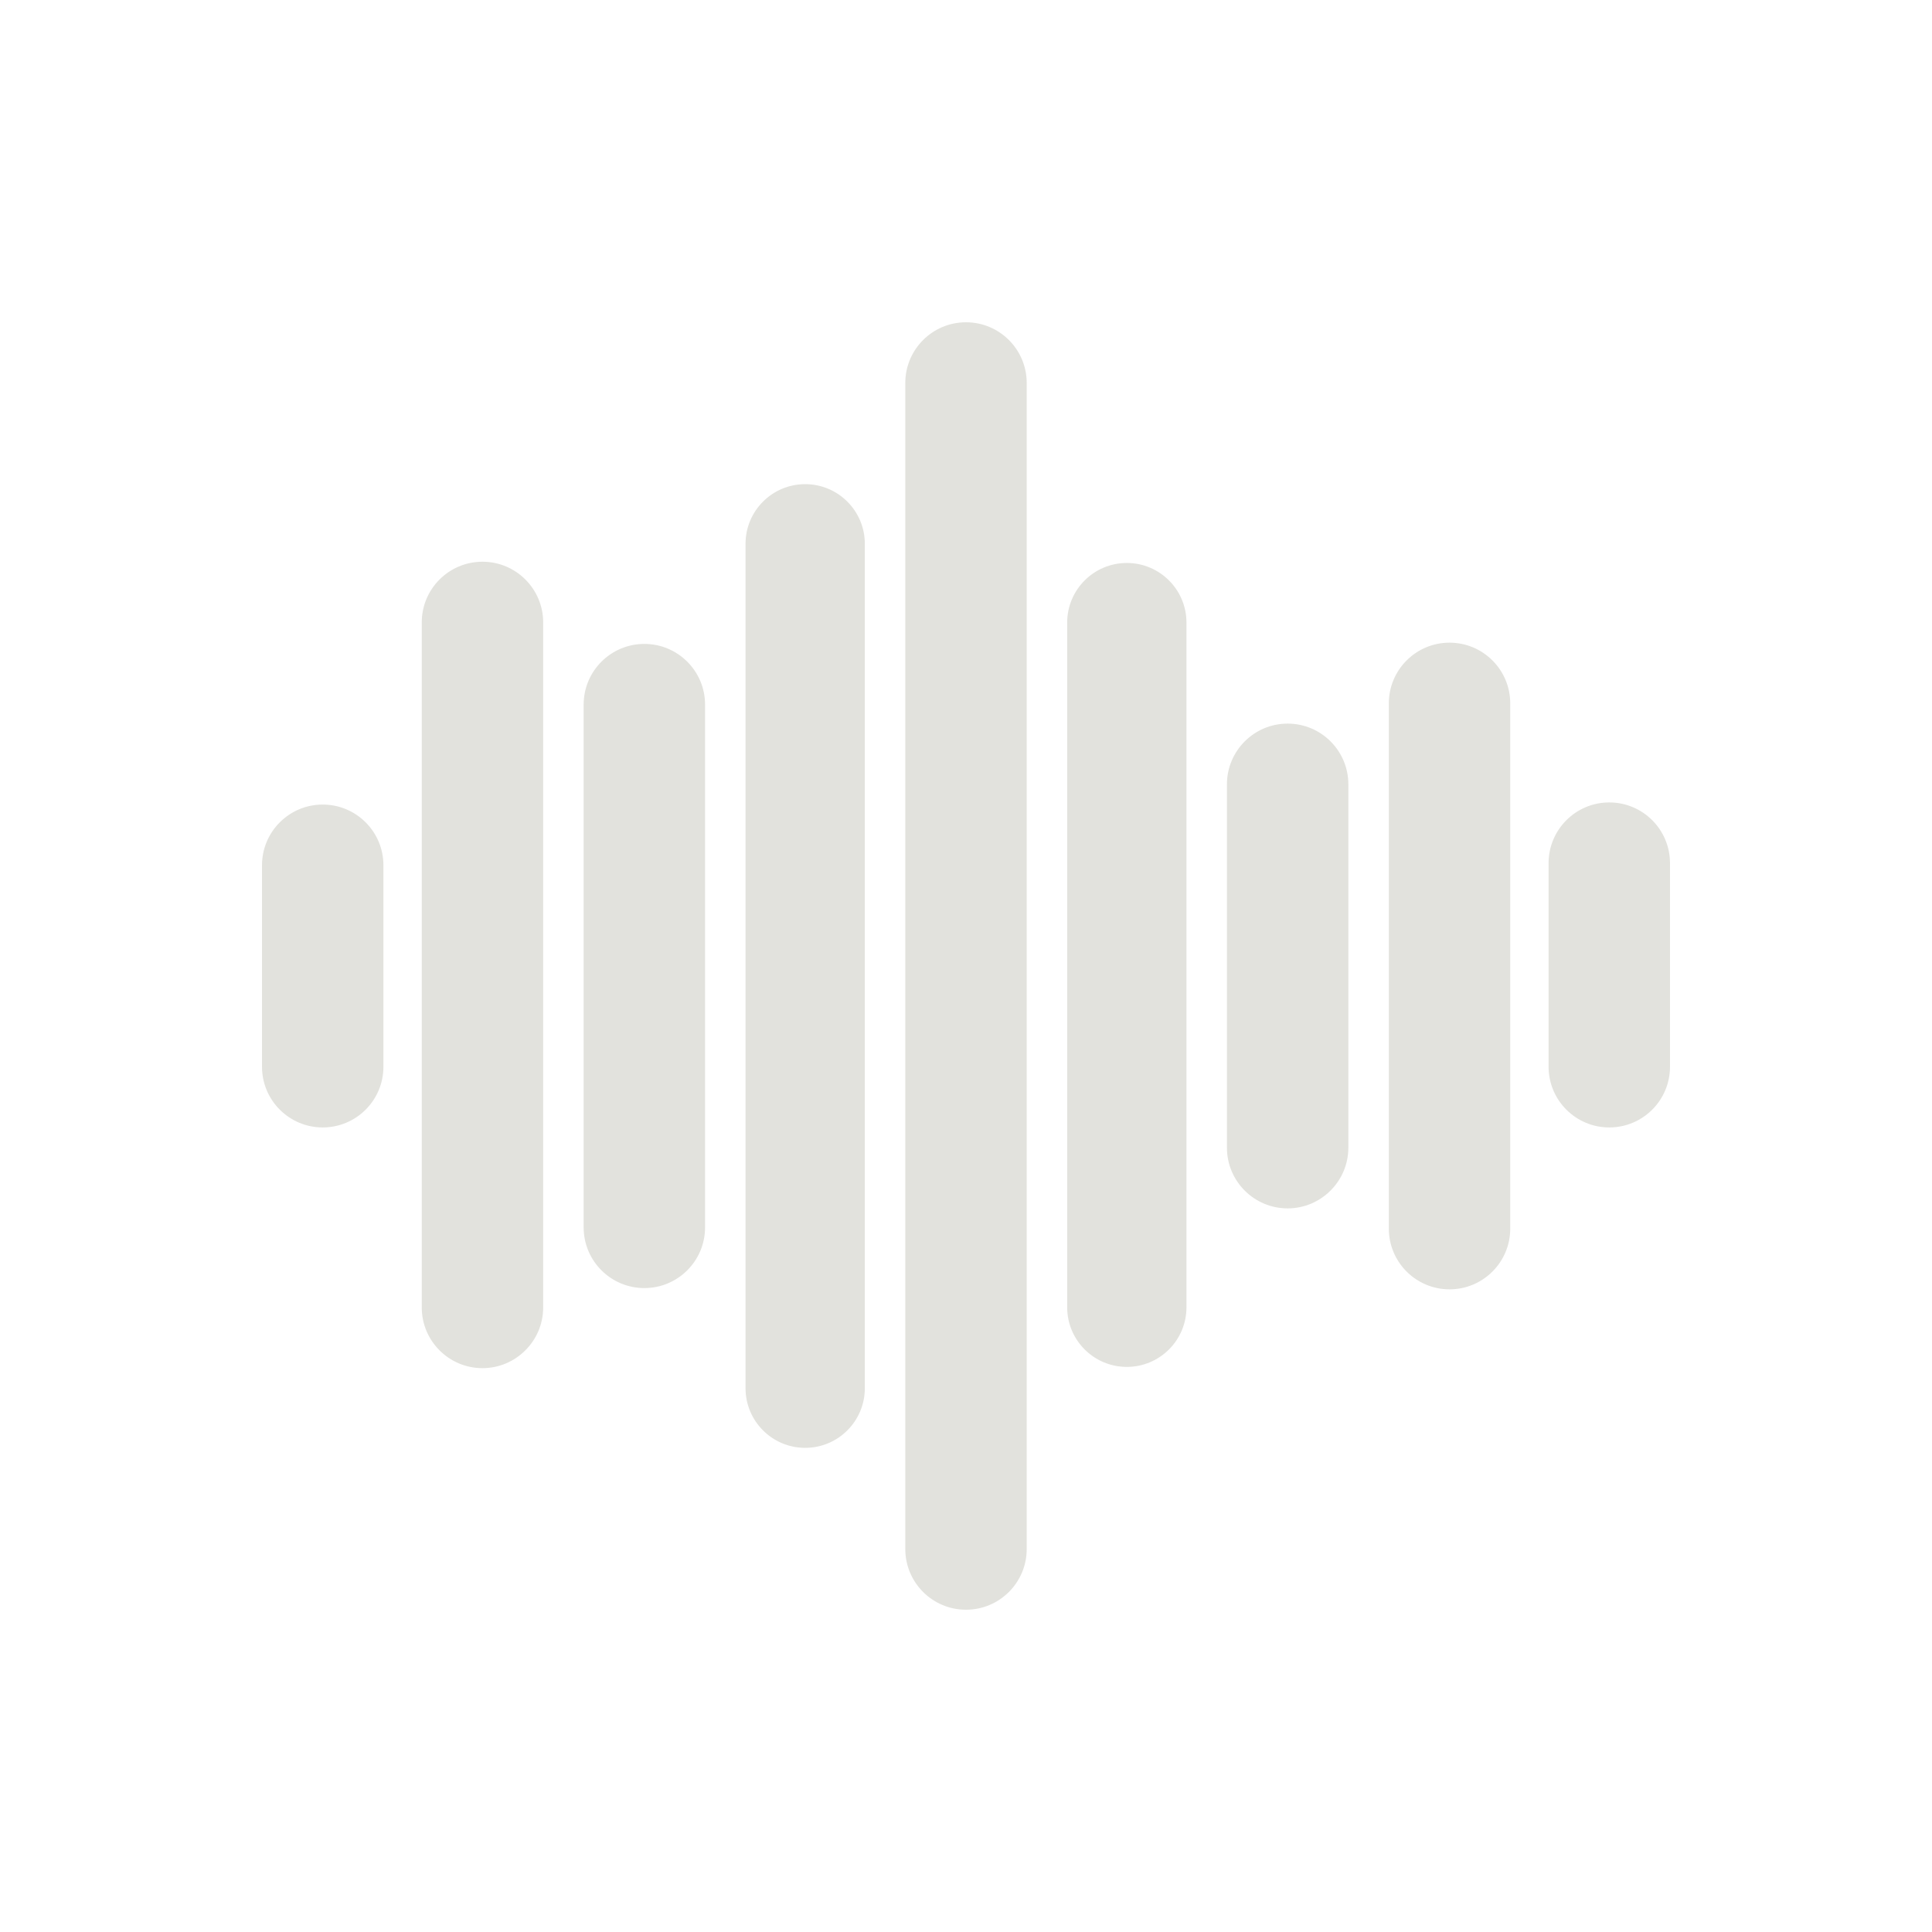 <svg
    xmlns="http://www.w3.org/2000/svg"
    viewBox="0 0 907 907"
    id="vector"
    width="907px"
    height="907px">
    <path
        id="path_1"
        d="M 274 330.794 C 274 315.054 286.76 302.294 302.5 302.294 C 318.24 302.294 331 315.054 331 330.794 L 331 576.206 C 331 591.946 318.24 604.706 302.5 604.706 C 286.76 604.706 274 591.946 274 576.206 Z M 350 255.294 C 350 239.83 362.536 227.294 378 227.294 C 393.464 227.294 406 239.83 406 255.294 L 406 651.71 C 406 667.174 393.464 679.71 378 679.71 C 362.536 679.71 350 667.174 350 651.71 Z M 425 179.794 C 425 164.054 437.76 151.294 453.5 151.294 C 469.24 151.294 482 164.054 482 179.794 L 482 727.206 C 482 742.946 469.24 755.706 453.5 755.706 C 437.76 755.706 425 742.946 425 727.206 Z M 198 292.21 C 198 276.47 210.76 263.71 226.5 263.71 C 242.24 263.71 255 276.47 255 292.21 L 255 613.794 C 255 621.694 251.773 628.841 246.575 633.979 C 241.437 639.116 234.34 642.294 226.5 642.294 C 210.76 642.294 198 629.534 198 613.794 Z M 123 406.21 C 123 390.47 135.76 377.71 151.5 377.71 C 167.24 377.71 180 390.47 180 406.21 L 180 500.794 C 180 516.534 167.24 529.294 151.5 529.294 C 135.76 529.294 123 516.534 123 500.794 Z M 501 292.294 C 501 276.83 513.536 264.294 529 264.294 C 544.464 264.294 557 276.83 557 292.294 L 557 613.71 C 557 629.174 544.464 641.71 529 641.71 C 513.536 641.71 501 629.174 501 613.71 Z M 576 368.21 C 576 352.47 588.76 339.71 604.5 339.71 C 620.24 339.71 633 352.47 633 368.21 L 633 538.79 C 633 546.69 629.773 553.837 624.575 558.975 C 619.437 564.112 612.34 567.29 604.5 567.29 C 588.76 567.29 576 554.53 576 538.79 Z M 652 330.21 C 652 314.47 664.76 301.71 680.5 301.71 C 696.24 301.71 709 314.47 709 330.21 L 709 576.79 C 709 592.53 696.24 605.29 680.5 605.29 C 664.76 605.29 652 592.53 652 576.79 Z M 727 405.21 C 727 389.47 739.76 376.71 755.5 376.71 C 771.24 376.71 784 389.47 784 405.21 L 784 500.794 C 784 516.534 771.24 529.294 755.5 529.294 C 739.76 529.294 727 516.534 727 500.794 Z"
        fill="#e2e2dd"
        stroke-width="1"
        fill-rule="evenodd"/>
</svg>

